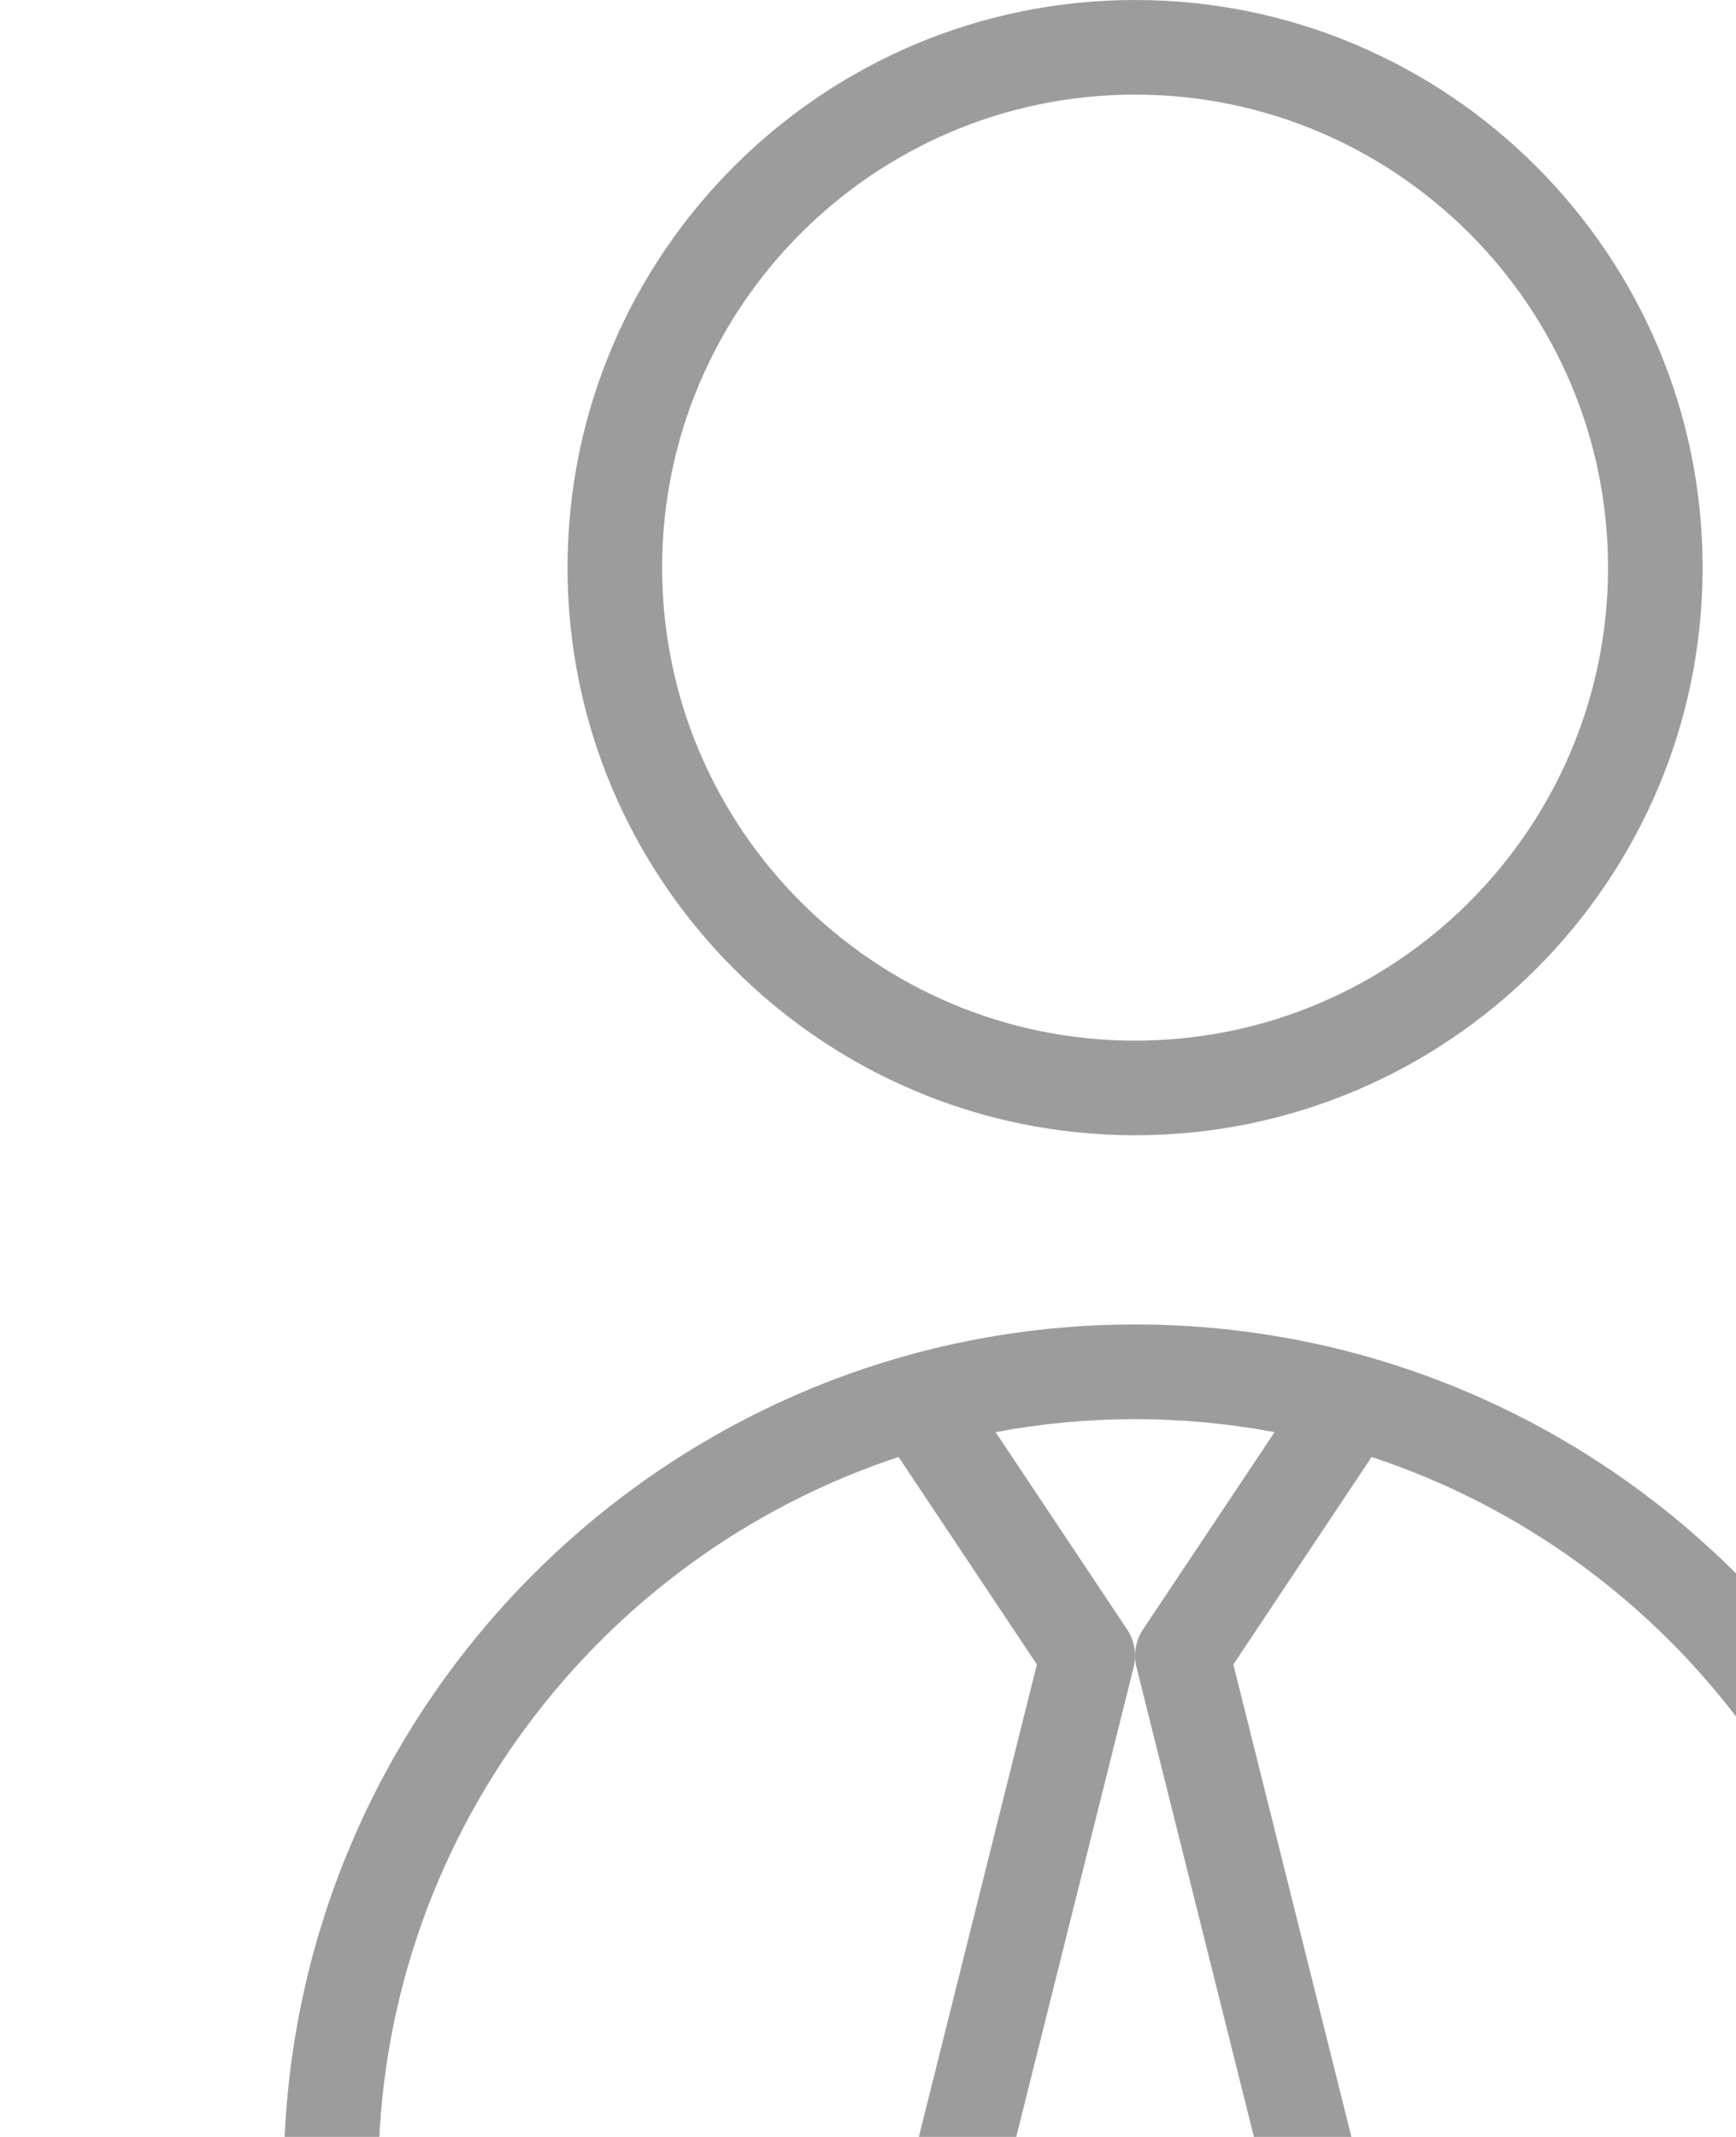 <svg width="130" height="160" viewBox="0 0 130 160" fill="none" xmlns="http://www.w3.org/2000/svg">
<g opacity="0.5" clip-path="url(#clip0_1464_498)">
<path d="M85 85C108.439 85 127.5 65.939 127.5 42.5C127.5 19.061 108.439 0 85 0C61.561 0 42.5 19.061 42.5 42.5C42.5 65.939 61.561 85 85 85ZM85 7.083C104.529 7.083 120.417 22.971 120.417 42.5C120.417 62.029 104.529 77.917 85 77.917C65.471 77.917 49.583 62.029 49.583 42.5C49.583 22.971 65.471 7.083 85 7.083ZM148.75 162.917V166.458C148.75 168.413 147.163 170 145.208 170C143.253 170 141.667 168.413 141.667 166.458V162.917C141.667 137.856 125.311 116.542 102.715 109.09L92.36 124.624L102.602 165.608C103.07 167.507 101.773 170.007 99.167 170.007C97.573 170.007 96.128 168.938 95.731 167.322L85.106 124.823C84.865 123.852 85.043 122.832 85.595 122.003L95.448 107.228C92.062 106.597 88.57 106.257 85 106.257C81.43 106.257 77.945 106.59 74.559 107.228L84.405 122.003C84.957 122.832 85.135 123.859 84.894 124.823L74.269 167.322C73.865 168.938 72.427 170.007 70.84 170.007C68.446 170.007 66.923 167.5 67.405 165.608L77.647 124.624L67.292 109.09C44.696 116.542 28.333 137.856 28.333 162.917V166.458C28.333 168.413 26.747 170 24.792 170C22.837 170 21.25 168.413 21.25 166.458V162.917C21.25 127.769 49.852 99.167 85 99.167C120.147 99.167 148.75 127.769 148.75 162.917Z" fill="#393939"/>
</g>
<defs>
<clipPath id="clip0_1464_498">
<rect width="170" height="170" fill="white"/>
</clipPath>
</defs>
</svg>
